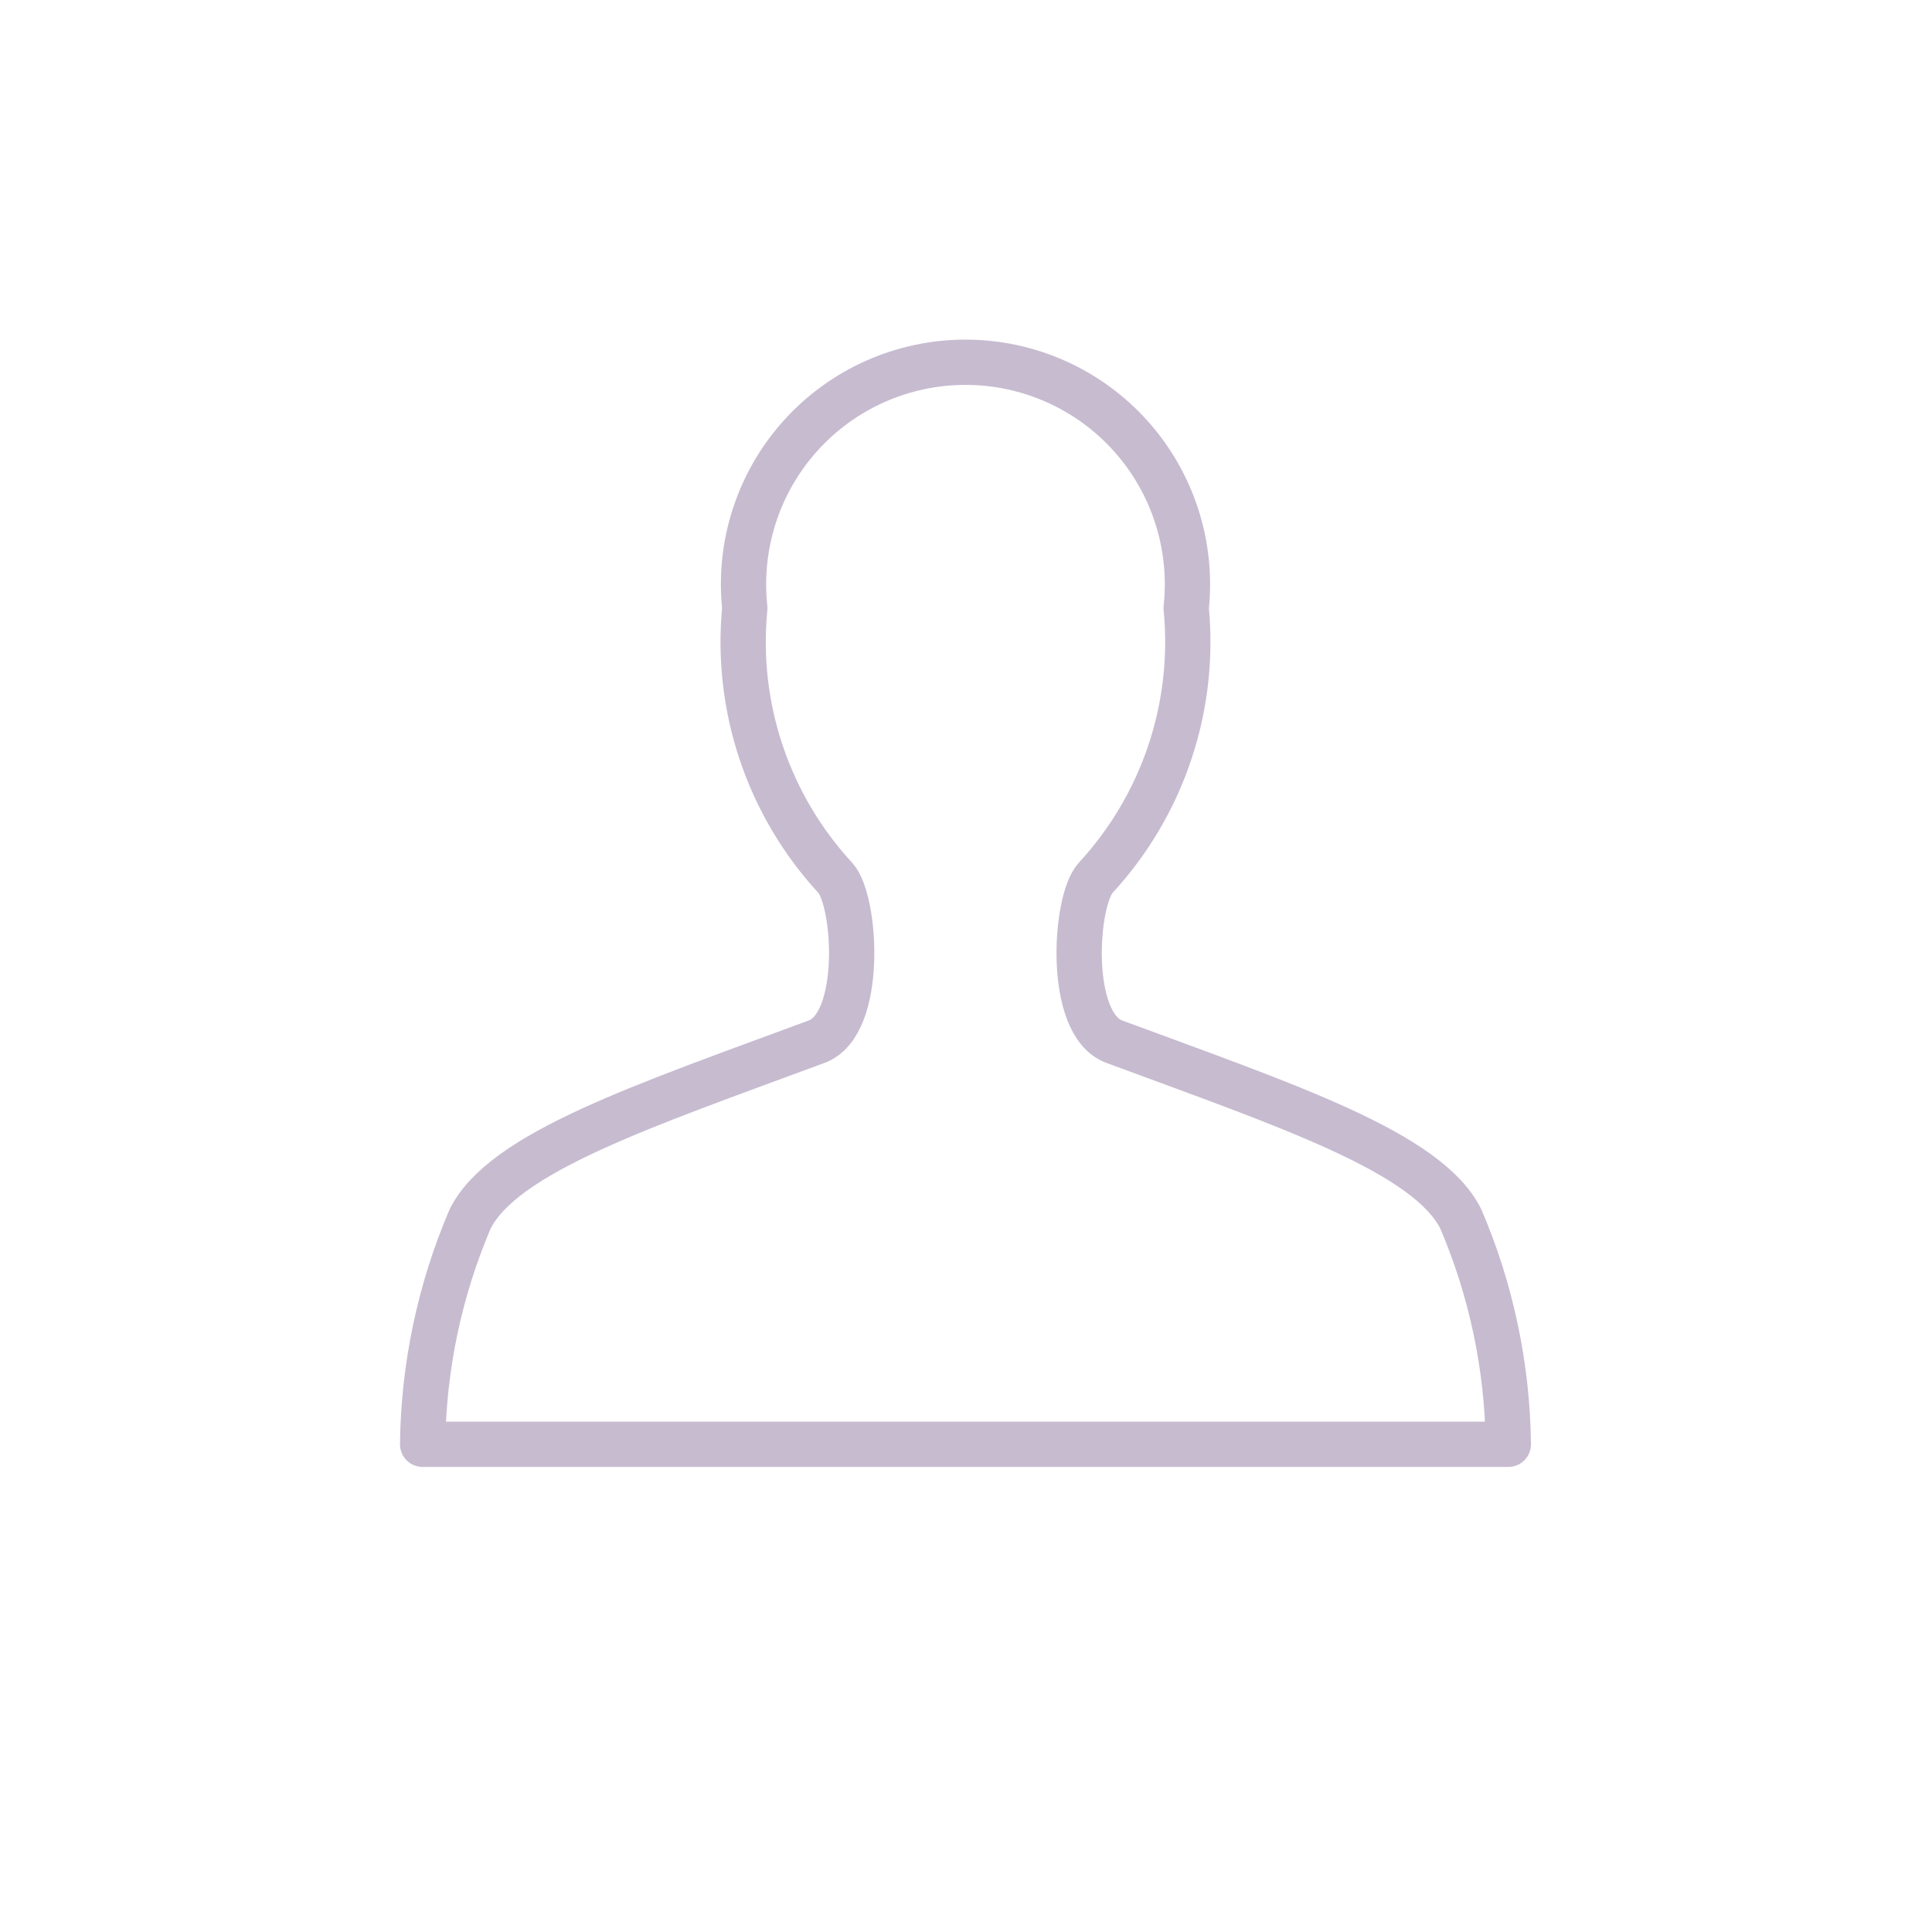 <svg width="128" height="128" viewBox="0 0 128 128" fill="none" xmlns="http://www.w3.org/2000/svg">
<path fill-rule="evenodd" clip-rule="evenodd" d="M28 95.688C28.059 90.554 29.128 85.481 31.146 80.76C33.347 76.351 42.554 73.293 54.111 69.012C57.232 67.853 56.722 59.691 55.347 58.167C53.142 55.779 51.468 52.951 50.434 49.87C49.399 46.789 49.028 43.523 49.345 40.289C49.123 38.236 49.336 36.159 49.97 34.194C50.603 32.229 51.644 30.419 53.023 28.883C54.402 27.346 56.089 26.117 57.974 25.276C59.86 24.435 61.901 24 63.965 24C66.03 24 68.071 24.435 69.956 25.276C71.842 26.117 73.529 27.346 74.908 28.883C76.287 30.419 77.327 32.229 77.961 34.194C78.595 36.159 78.808 38.236 78.586 40.289C78.903 43.523 78.532 46.789 77.497 49.87C76.463 52.951 74.788 55.779 72.584 58.167C71.199 59.691 70.686 67.853 73.82 69.012C85.377 73.29 94.584 76.348 96.784 80.76C98.803 85.481 99.872 90.554 99.931 95.688H28Z" stroke="#C7BBD0" stroke-width="3" stroke-linecap="round" stroke-linejoin="round"/>
</svg>
